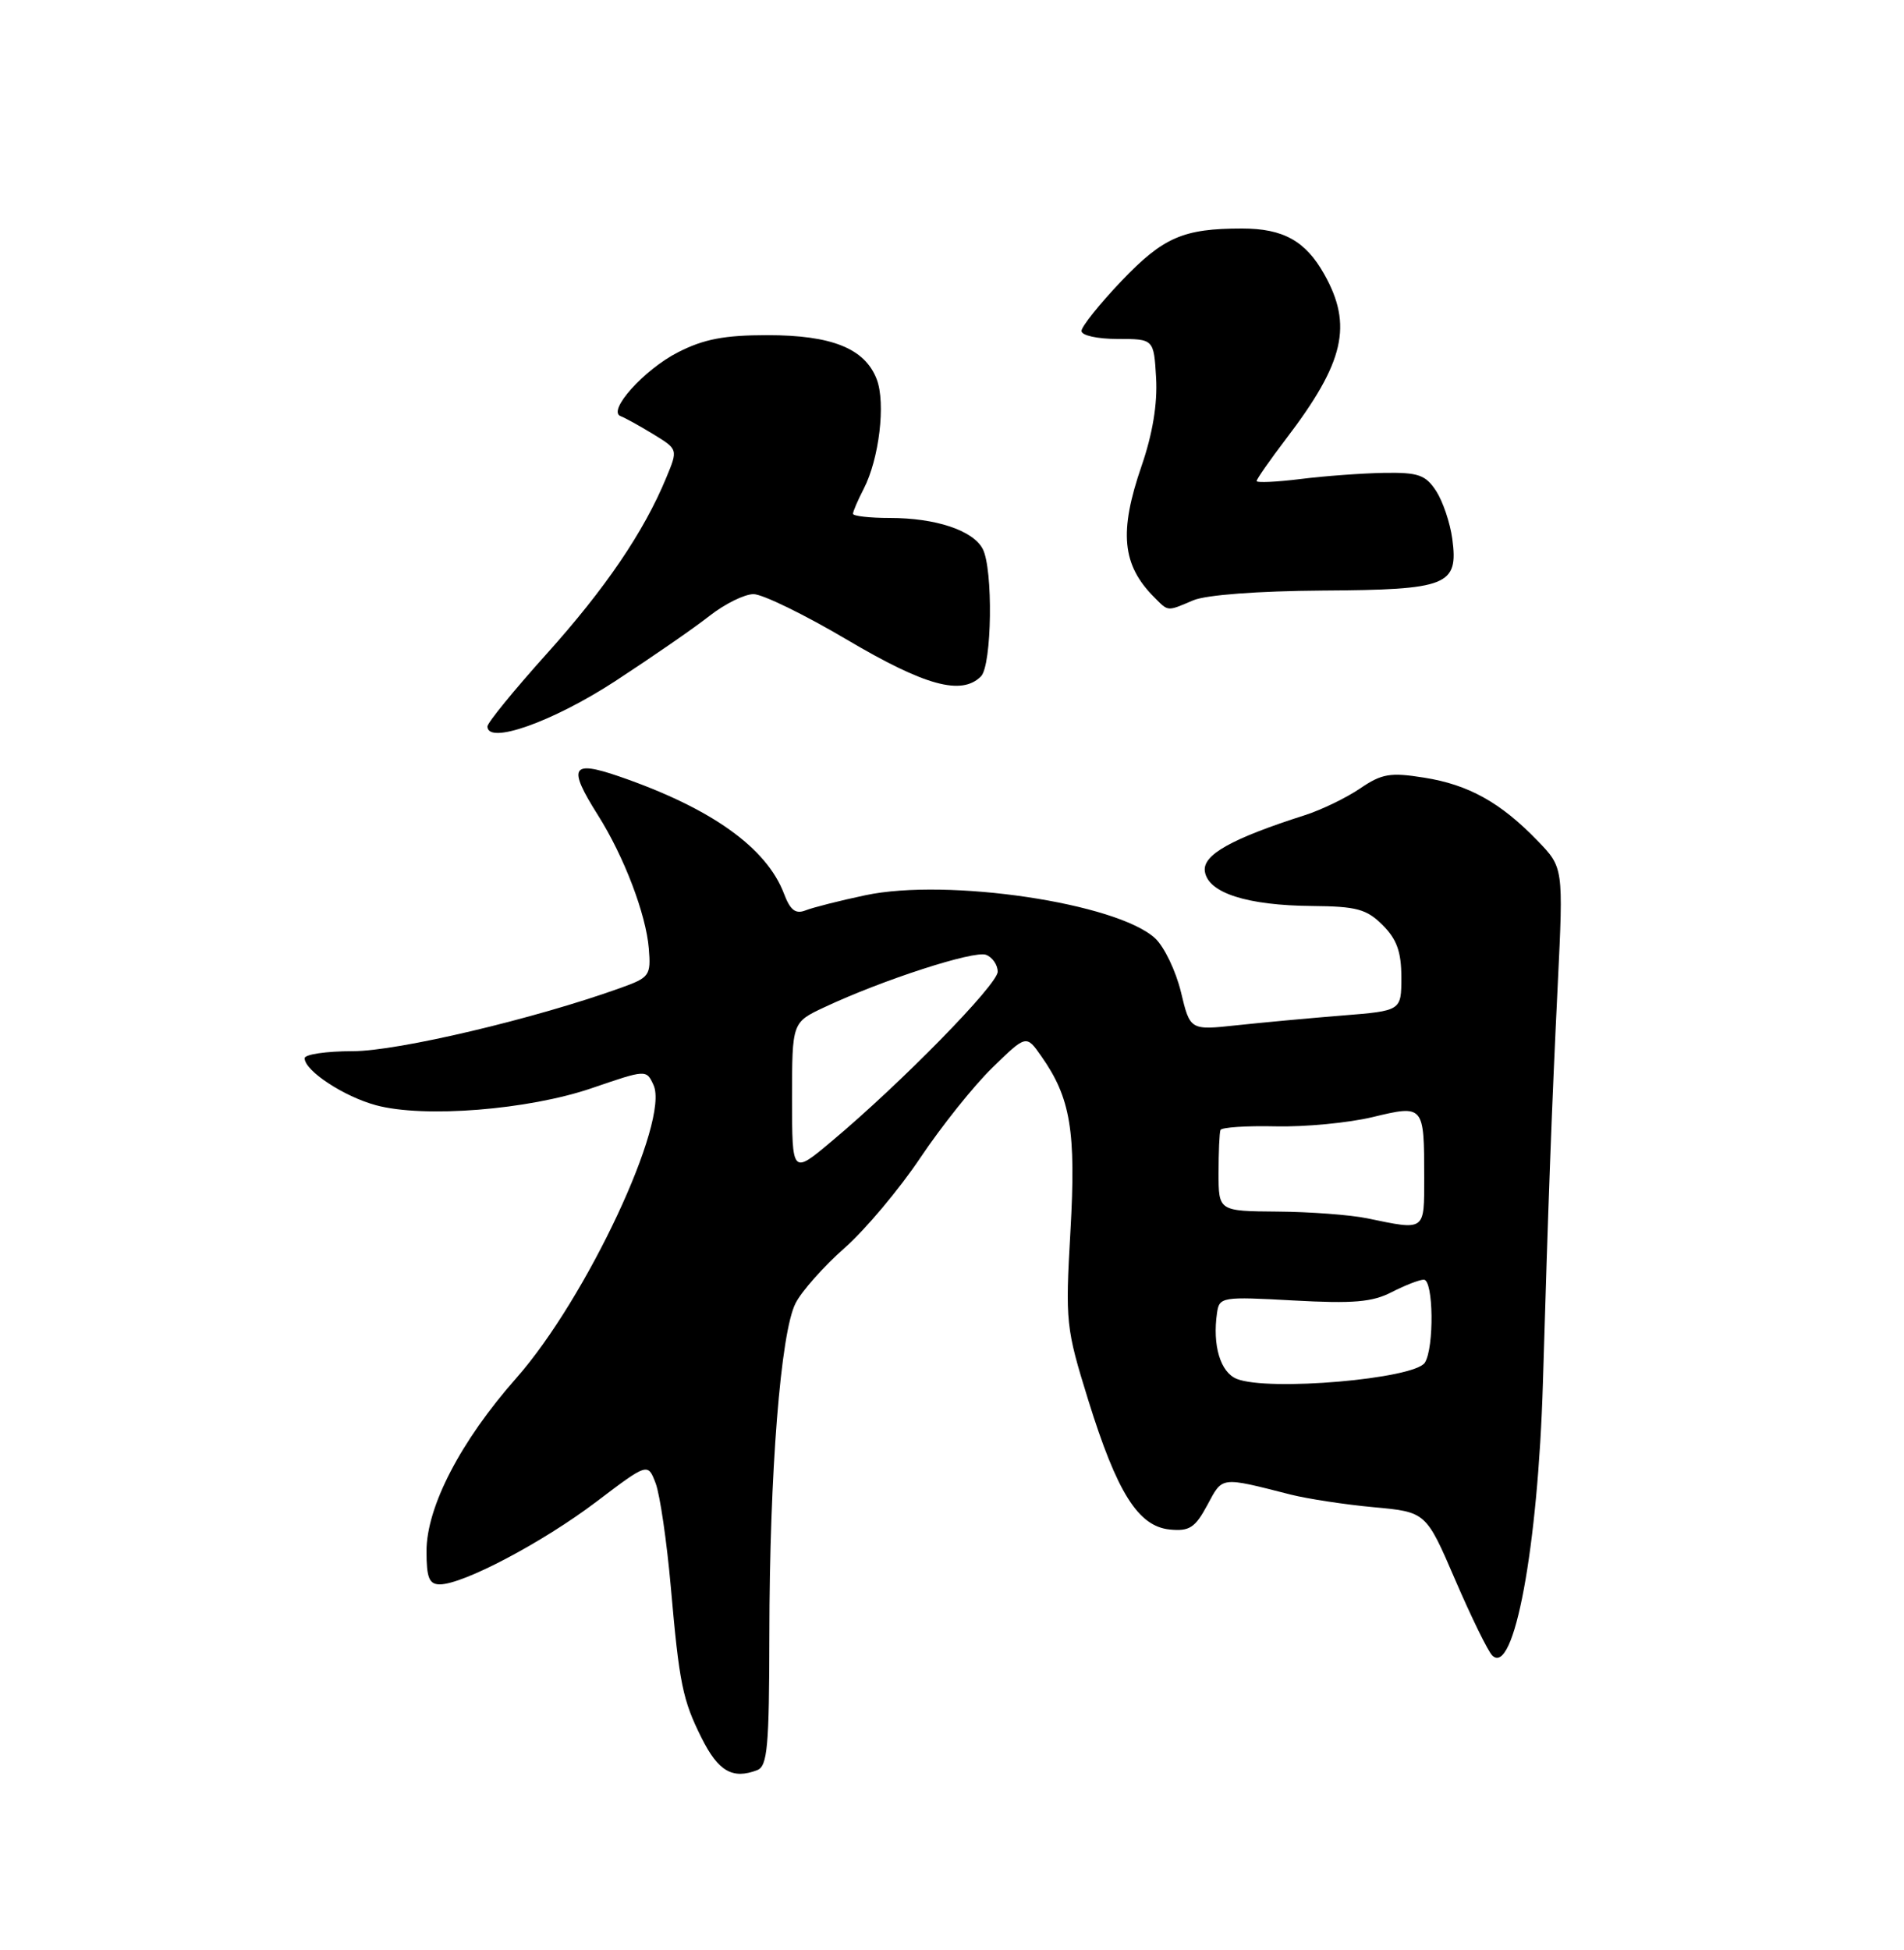 <?xml version="1.0" encoding="UTF-8" standalone="no"?>
<!DOCTYPE svg PUBLIC "-//W3C//DTD SVG 1.1//EN" "http://www.w3.org/Graphics/SVG/1.1/DTD/svg11.dtd" >
<svg xmlns="http://www.w3.org/2000/svg" xmlns:xlink="http://www.w3.org/1999/xlink" version="1.1" viewBox="0 0 250 256">
 <g >
 <path fill="currentColor"
d=" M 99.42 232.39 C 100.77 231.87 101.00 229.34 101.02 214.64 C 101.04 193.41 102.50 174.86 104.47 171.07 C 105.28 169.49 108.17 166.24 110.88 163.85 C 113.60 161.46 118.08 156.12 120.84 152.00 C 123.60 147.88 127.85 142.55 130.30 140.17 C 134.75 135.83 134.75 135.83 136.73 138.67 C 140.58 144.14 141.30 148.49 140.55 161.65 C 139.87 173.59 139.95 174.33 142.89 183.81 C 146.67 195.97 149.45 200.39 153.60 200.80 C 156.18 201.05 156.92 200.57 158.53 197.58 C 160.56 193.80 160.17 193.85 169.50 196.22 C 171.70 196.77 176.59 197.52 180.37 197.87 C 187.24 198.50 187.24 198.50 191.07 207.40 C 193.18 212.30 195.37 216.77 195.93 217.33 C 198.78 220.18 201.95 203.16 202.59 181.50 C 203.29 157.83 203.76 145.13 204.54 129.19 C 205.28 113.89 205.28 113.89 201.89 110.38 C 197.03 105.35 192.82 103.01 186.98 102.09 C 182.54 101.38 181.43 101.57 178.57 103.52 C 176.76 104.75 173.52 106.31 171.39 107.00 C 161.66 110.11 157.89 112.23 158.20 114.39 C 158.60 117.22 163.72 118.87 172.30 118.94 C 178.13 118.99 179.44 119.35 181.55 121.45 C 183.41 123.32 184.00 124.97 184.00 128.31 C 184.00 132.70 184.00 132.70 176.25 133.32 C 171.99 133.66 165.75 134.24 162.38 134.60 C 156.26 135.26 156.26 135.26 155.06 130.23 C 154.39 127.47 152.87 124.30 151.68 123.19 C 146.68 118.55 124.40 115.24 113.62 117.53 C 110.26 118.24 106.72 119.14 105.76 119.52 C 104.46 120.03 103.76 119.49 102.95 117.35 C 100.65 111.27 93.36 106.08 81.27 101.92 C 75.01 99.77 74.51 100.68 78.52 107.03 C 81.94 112.45 84.82 120.01 85.19 124.52 C 85.48 128.06 85.30 128.33 81.50 129.69 C 70.22 133.75 52.22 138.00 46.33 138.00 C 42.85 138.00 40.00 138.42 40.00 138.93 C 40.00 140.57 45.15 143.96 49.38 145.10 C 55.66 146.80 69.35 145.71 77.69 142.86 C 84.87 140.40 84.87 140.40 85.81 142.45 C 87.94 147.14 77.01 170.47 67.79 180.92 C 60.46 189.22 56.00 197.83 56.00 203.66 C 56.00 207.13 56.35 208.00 57.75 208.00 C 60.82 208.00 71.27 202.48 78.28 197.17 C 85.06 192.03 85.06 192.03 86.09 194.73 C 86.65 196.22 87.55 202.35 88.08 208.36 C 89.19 221.02 89.63 223.19 92.12 228.16 C 94.31 232.55 96.19 233.63 99.42 232.39 Z  M 80.69 89.48 C 85.53 86.32 91.14 82.45 93.14 80.87 C 95.15 79.29 97.76 78.00 98.94 78.00 C 100.13 78.00 105.66 80.70 111.24 84.00 C 121.45 90.03 126.25 91.35 128.80 88.80 C 130.25 87.35 130.42 74.65 129.02 72.04 C 127.73 69.62 122.84 68.00 116.85 68.00 C 114.18 68.00 112.00 67.75 112.00 67.45 C 112.00 67.15 112.63 65.68 113.40 64.19 C 115.44 60.25 116.31 52.93 115.12 49.80 C 113.57 45.75 109.23 44.00 100.76 44.00 C 95.12 44.00 92.40 44.52 89.02 46.25 C 84.55 48.53 79.67 53.98 81.50 54.64 C 82.05 54.84 83.97 55.90 85.77 57.00 C 89.03 58.99 89.03 58.99 87.47 62.74 C 84.53 69.85 79.48 77.27 71.75 85.87 C 67.49 90.61 64.00 94.89 64.00 95.37 C 64.00 97.80 72.53 94.78 80.69 89.48 Z  M 156.68 78.81 C 158.37 78.10 165.16 77.59 173.63 77.53 C 190.10 77.43 191.51 76.87 190.69 70.75 C 190.41 68.65 189.45 65.82 188.57 64.46 C 187.18 62.34 186.23 62.01 181.73 62.08 C 178.85 62.13 173.91 62.49 170.75 62.89 C 167.59 63.28 165.00 63.40 165.00 63.15 C 165.00 62.89 166.75 60.39 168.88 57.59 C 176.52 47.57 177.65 42.70 173.87 35.99 C 171.42 31.63 168.49 30.00 163.08 30.00 C 155.37 30.00 152.73 31.15 147.27 36.87 C 144.37 39.91 142.00 42.88 142.00 43.45 C 142.00 44.04 144.10 44.50 146.75 44.50 C 151.50 44.50 151.50 44.50 151.80 49.64 C 151.99 53.01 151.34 56.97 149.90 61.14 C 146.90 69.84 147.32 74.17 151.56 78.42 C 153.45 80.31 153.19 80.29 156.68 78.81 Z  M 162.38 181.02 C 160.23 180.15 159.18 176.60 159.80 172.35 C 160.10 170.27 160.45 170.21 169.85 170.73 C 177.67 171.16 180.20 170.95 182.74 169.63 C 184.48 168.74 186.37 168.00 186.95 168.00 C 188.22 168.00 188.33 176.92 187.09 178.89 C 185.73 181.03 166.51 182.69 162.38 181.02 Z  M 179.50 159.94 C 177.30 159.49 172.01 159.09 167.75 159.06 C 160.00 159.00 160.00 159.00 160.00 154.00 C 160.00 151.25 160.11 148.71 160.25 148.35 C 160.39 148.00 163.65 147.78 167.50 147.87 C 171.35 147.96 177.06 147.41 180.20 146.66 C 186.97 145.03 187.00 145.06 187.00 154.58 C 187.00 161.69 187.21 161.54 179.50 159.94 Z  M 104.00 144.20 C 104.00 134.22 104.00 134.22 108.25 132.23 C 115.89 128.64 127.91 124.75 129.47 125.35 C 130.31 125.67 131.00 126.67 131.00 127.57 C 131.00 129.25 118.29 142.22 109.15 149.87 C 104.00 154.19 104.00 154.19 104.00 144.20 Z "/>
</g>
</svg>